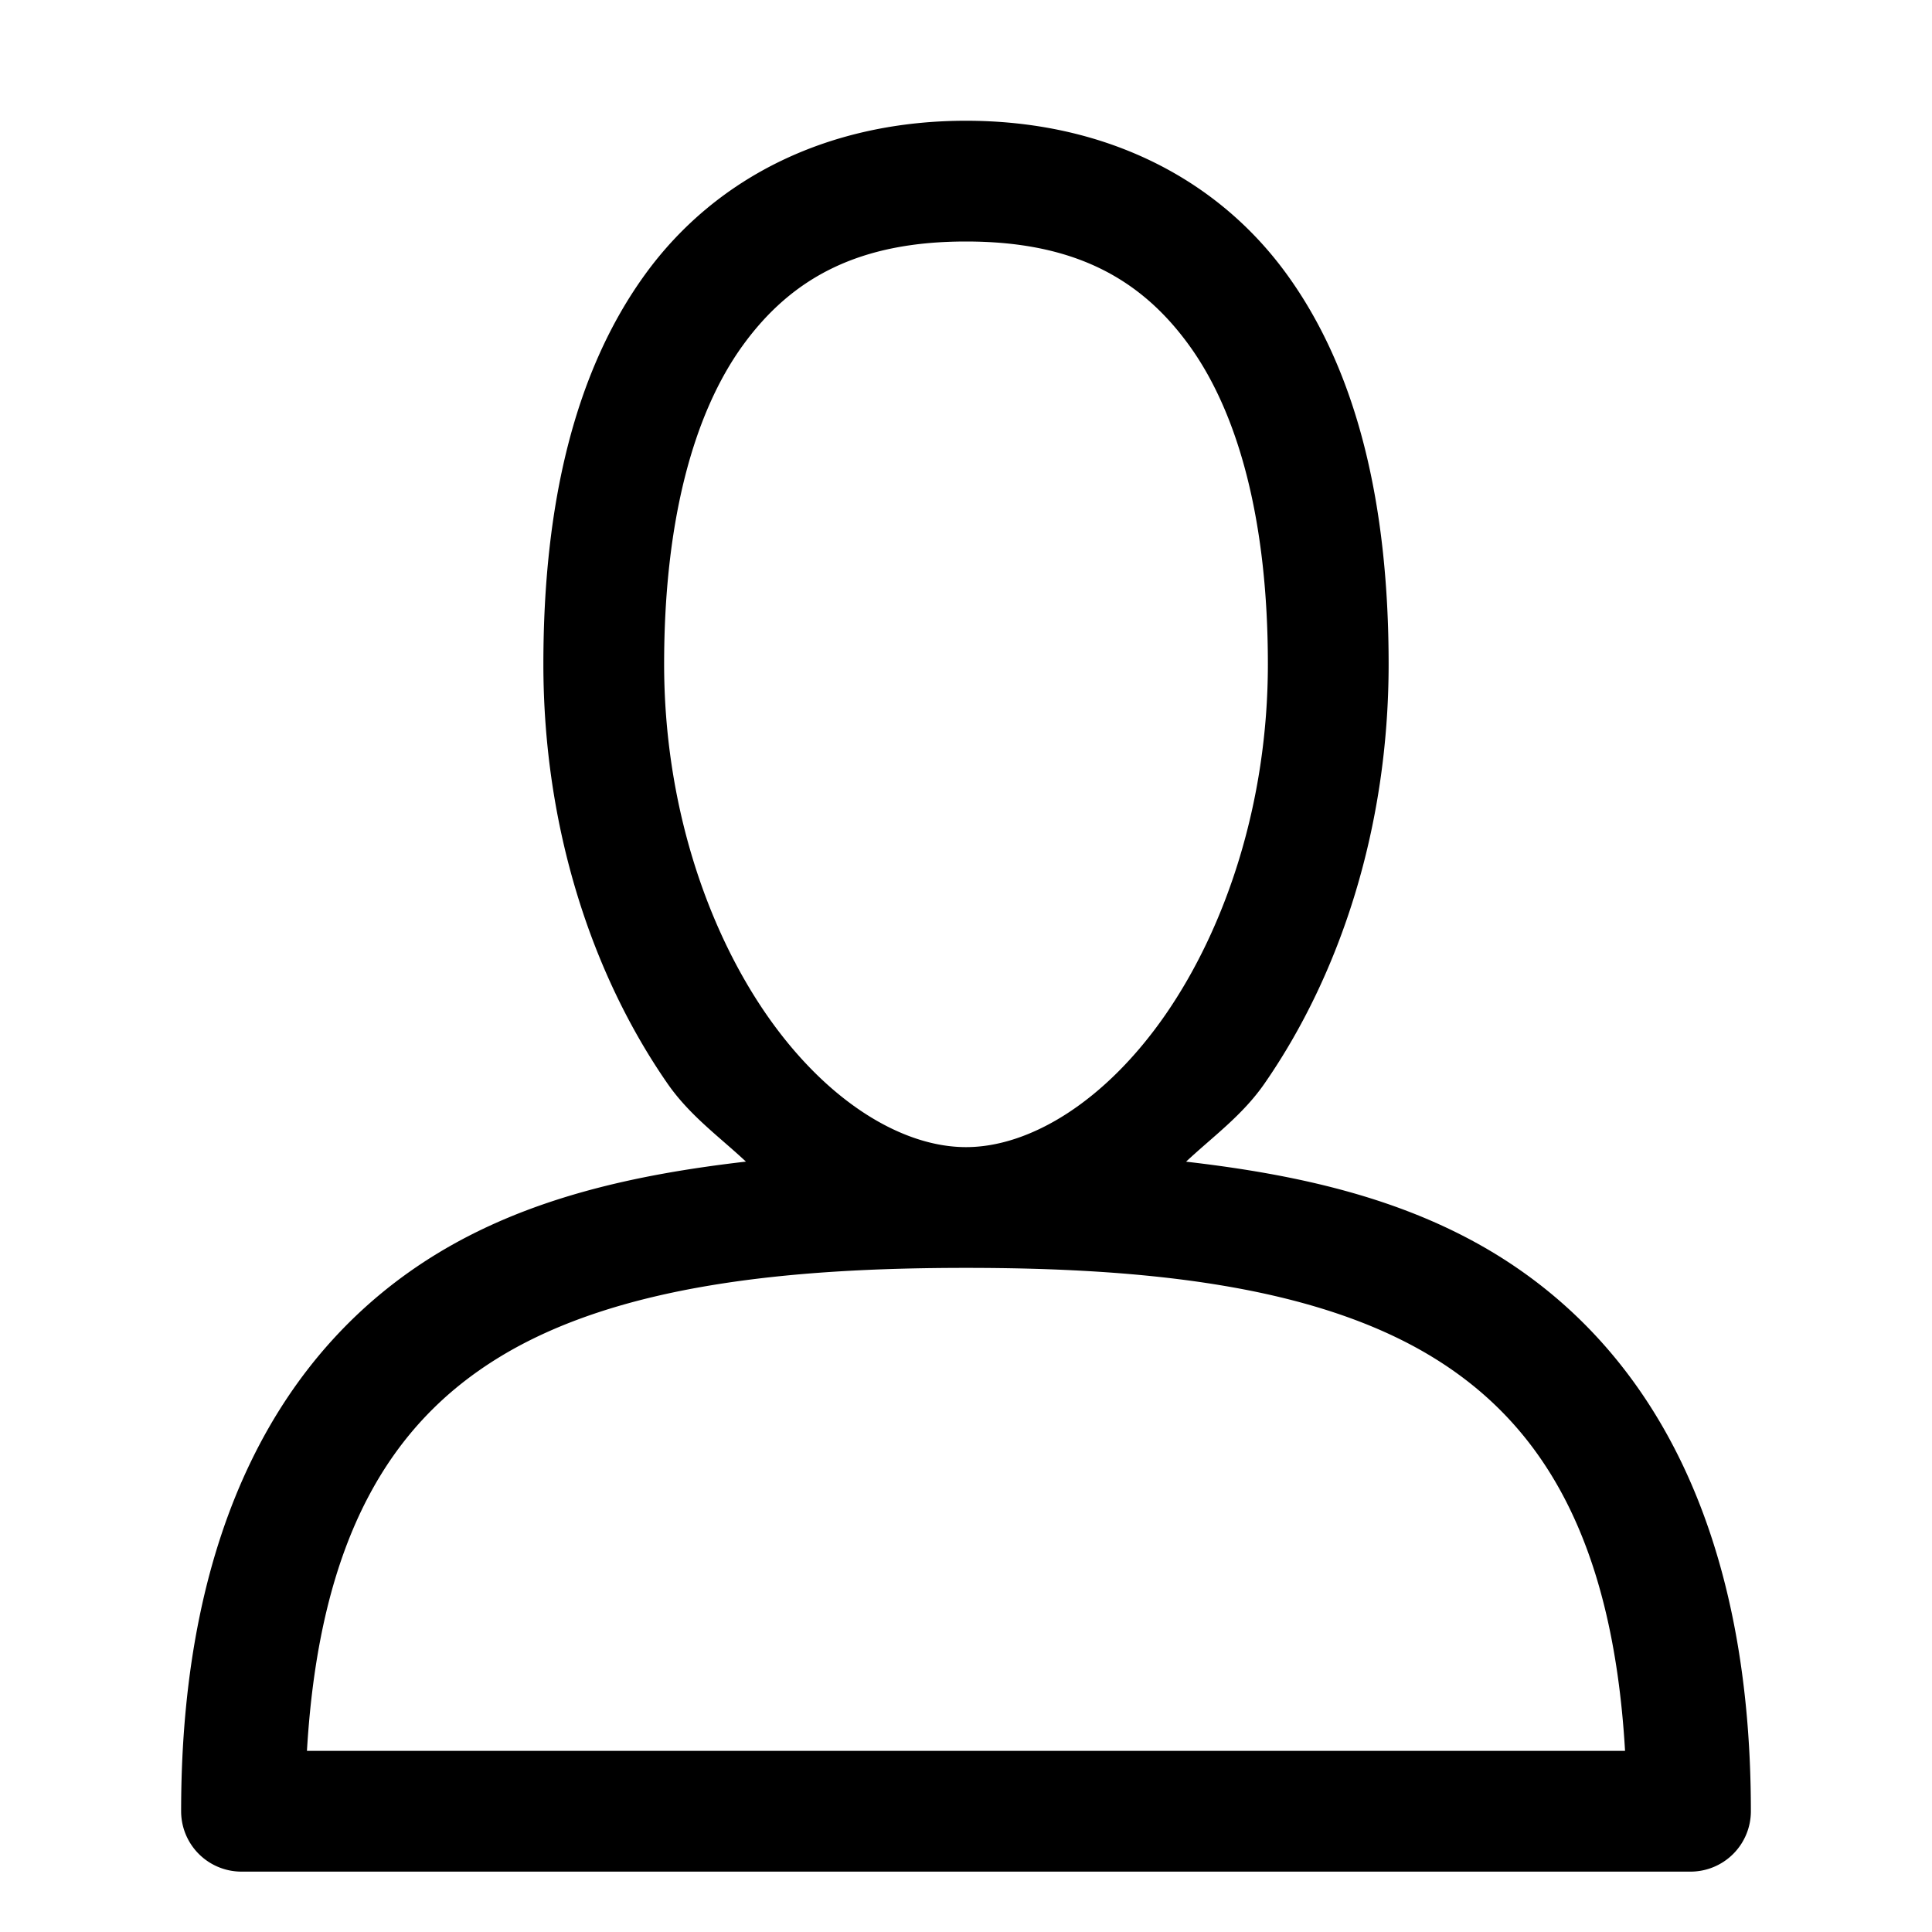 <svg xmlns="http://www.w3.org/2000/svg" width="32" height="32" viewBox="0 0 32 32"><path d="M16 2c-2.25 0-4.13.917-5.309 2.537C9.513 6.157 9 8.367 9 11c0 2.7.8 5.134 2.053 6.943.368.532.856.88 1.302 1.297-1.824.211-3.597.597-5.126 1.531C4.687 22.325 3 25.278 3 30a1 1 0 0 0 1 1h24a1 1 0 0 0 1-1c0-4.722-1.687-7.675-4.229-9.229-1.53-.934-3.302-1.32-5.126-1.53.446-.418.934-.766 1.302-1.298C22.2 16.134 23 13.7 23 11c0-2.633-.513-4.843-1.691-6.463S18.25 2 16 2zm0 2c1.75 0 2.87.583 3.691 1.713C20.513 6.843 21 8.633 21 11c0 2.3-.7 4.366-1.697 5.807C18.305 18.247 17.056 19 16 19s-2.305-.753-3.303-2.193C11.7 15.366 11 13.3 11 11c0-2.367.487-4.157 1.309-5.287S14.25 4 16 4zm0 17c2.944 0 5.77.282 7.729 1.479 1.784 1.09 2.98 2.975 3.187 6.521H5.084c.208-3.546 1.403-5.431 3.187-6.521C10.23 21.282 13.056 21 16 21z"/></svg>